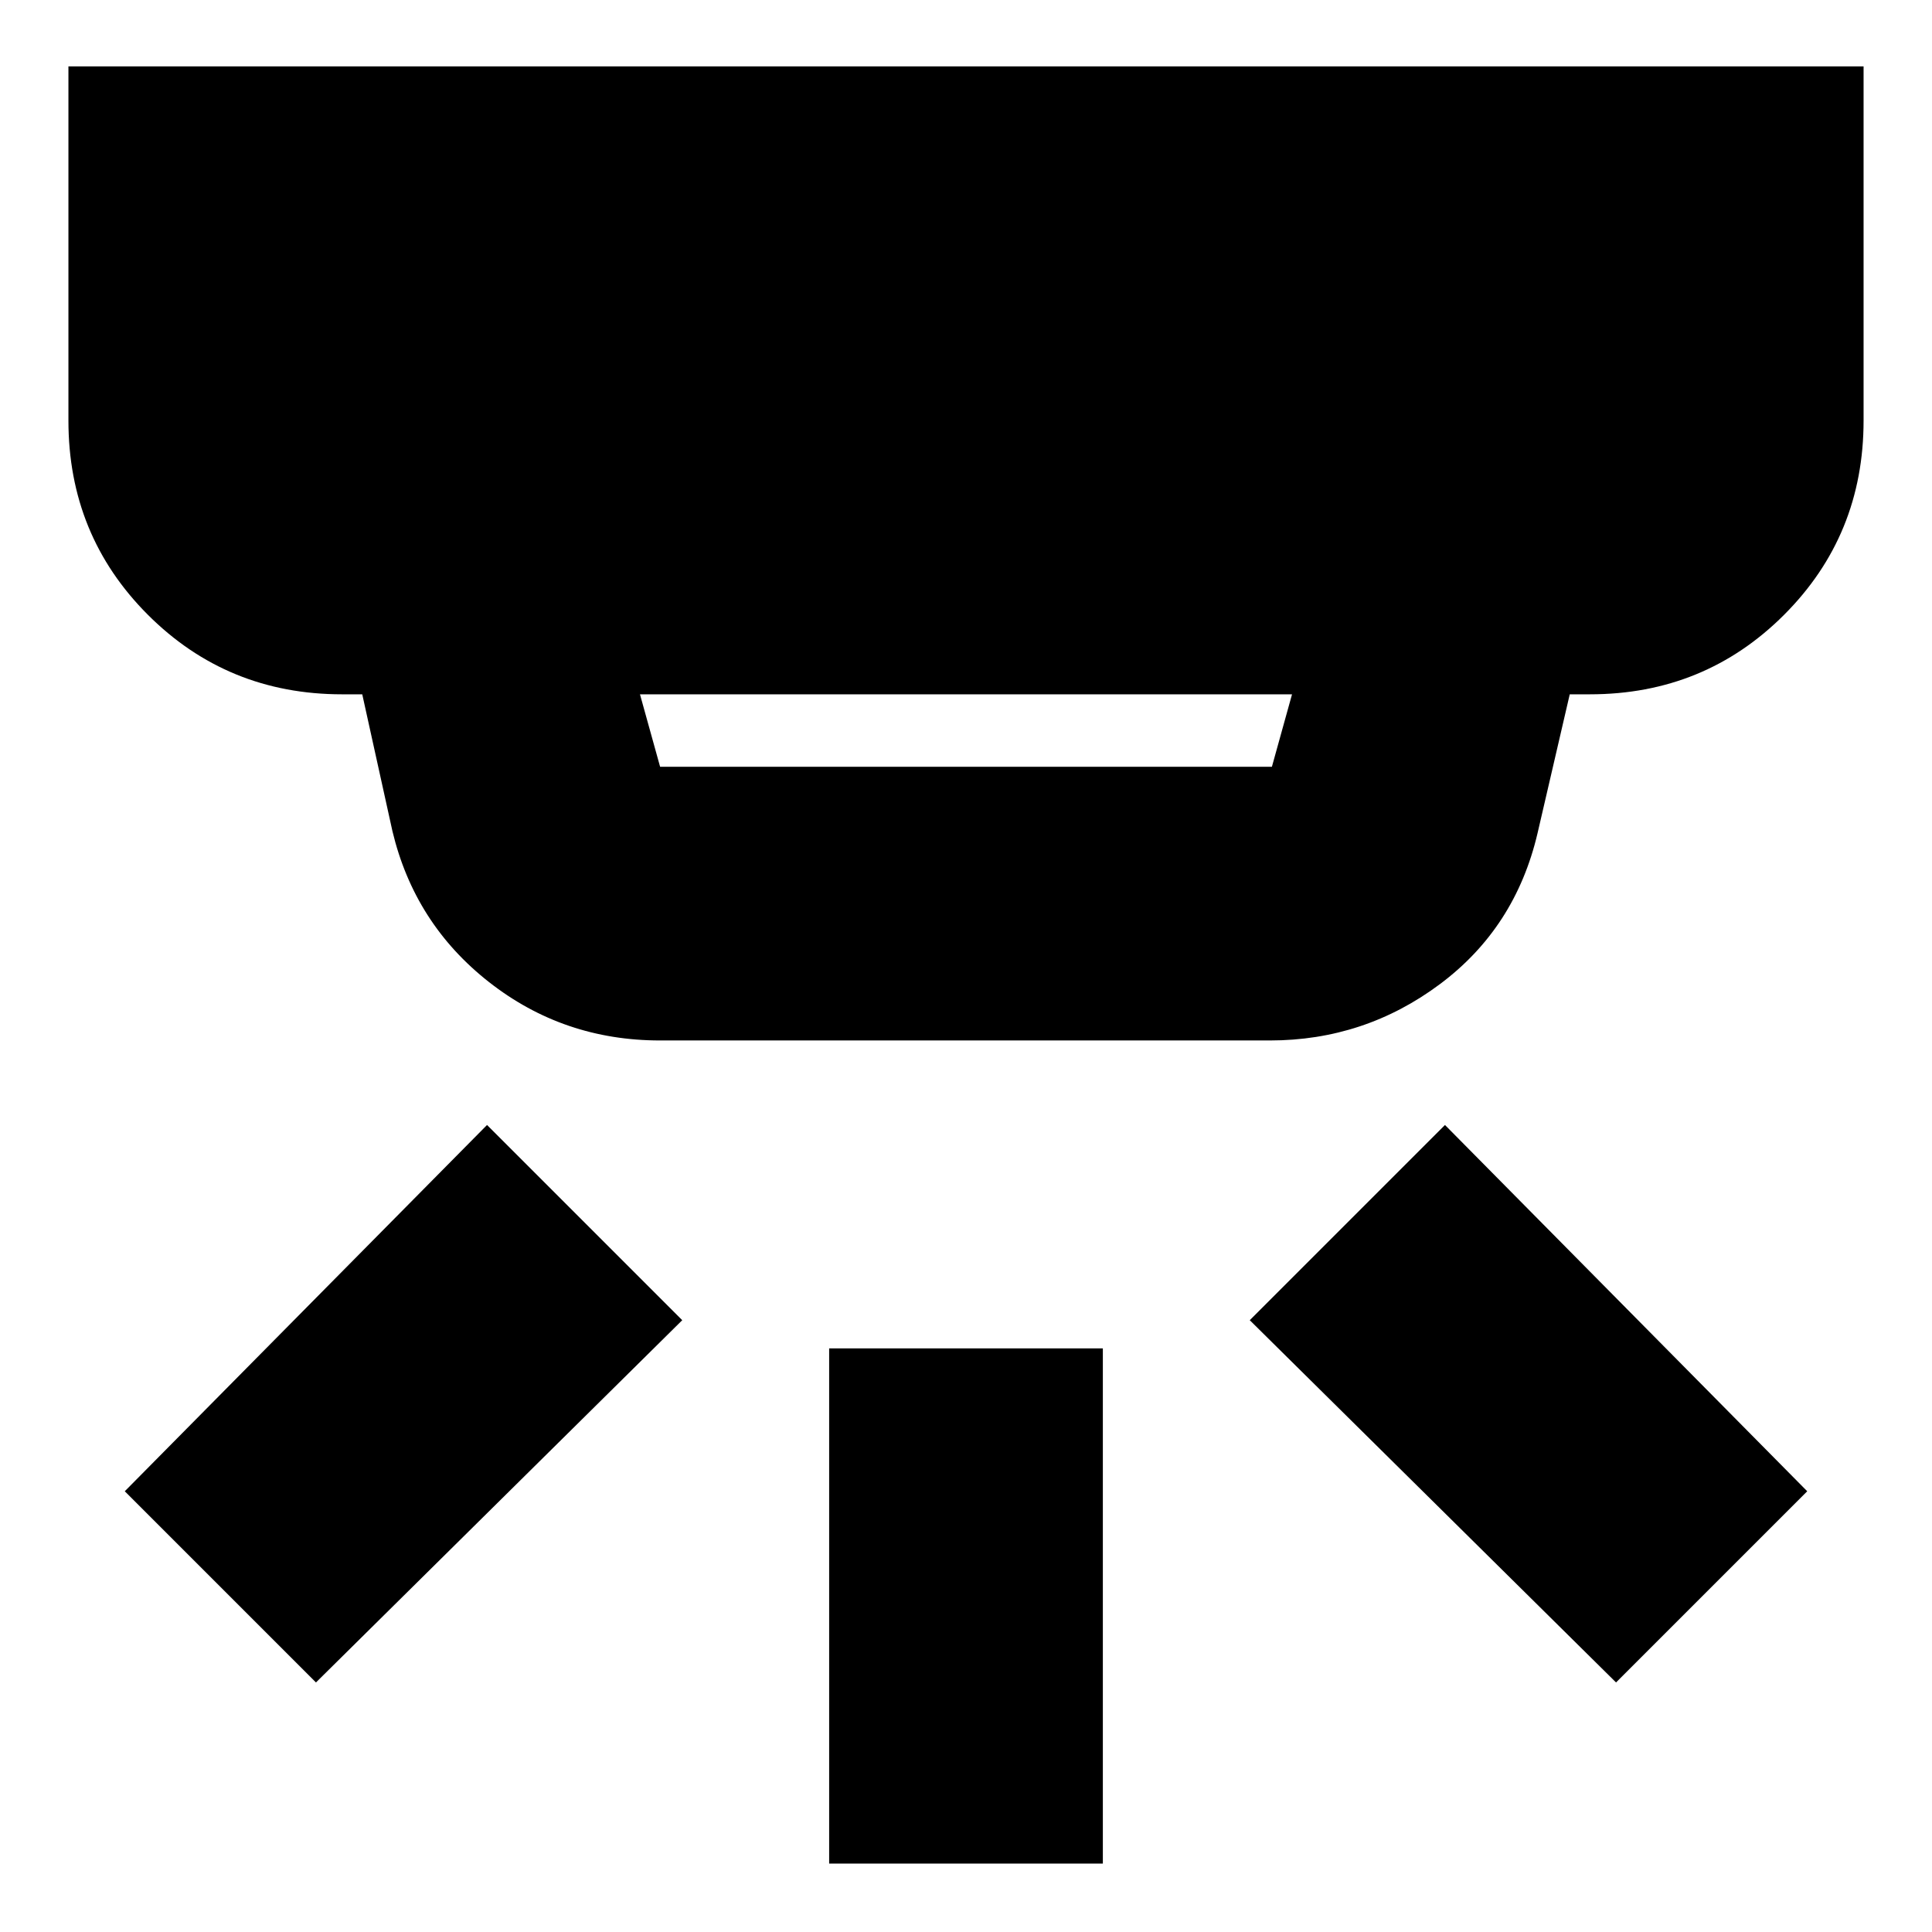 <svg xmlns="http://www.w3.org/2000/svg" height="24" viewBox="0 -960 960 960" width="24"><path d="M412-34v-256h136v256H412Zm391-90L621-304l97-97 180 182-95 95Zm-646 0-95-95 180-182 97 97-182 180Zm161-491 10 36h304l10-36H318Zm10 172q-48 0-85-29t-48-75l-15-68h-10q-57 0-96.5-39.5T34-751v-176h892v176q0 57-39.5 96.5T790-615h-10l-16 69q-11 47-48.5 75T631-443H328Z"/></svg>